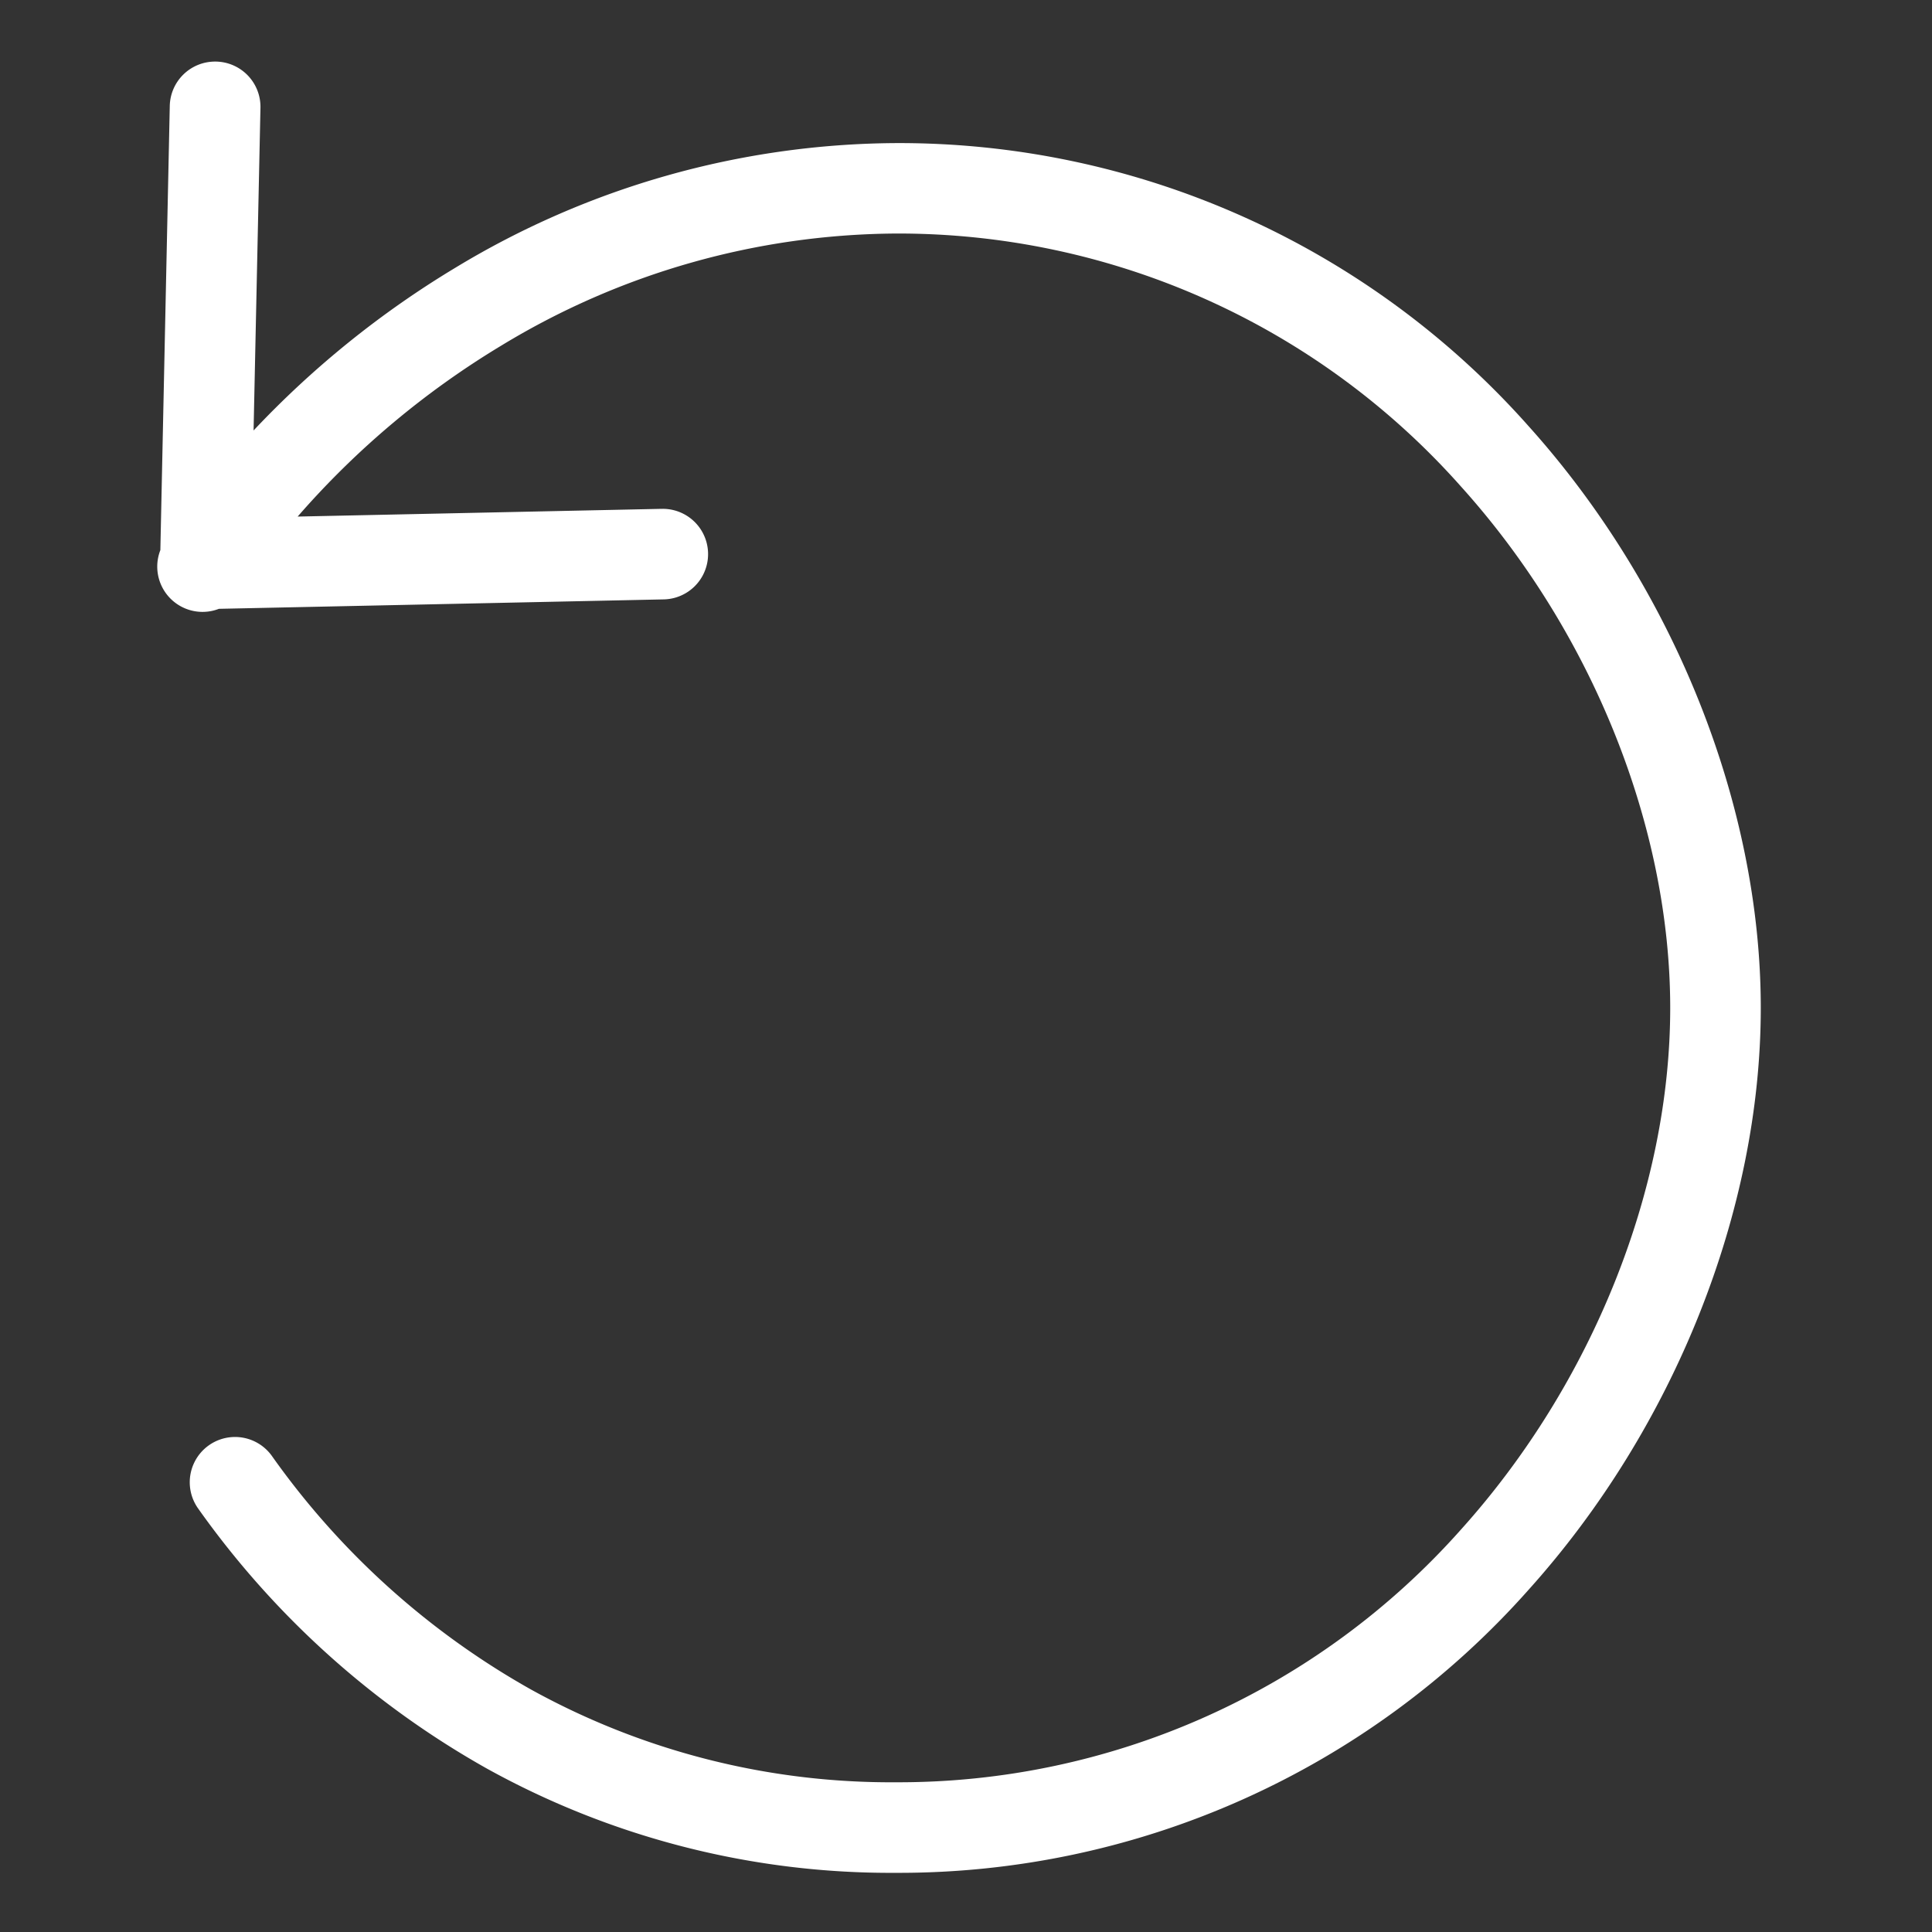 <svg width="16" height="16" fill="none" xmlns="http://www.w3.org/2000/svg"><rect width="100%" height="100%" fill="#333333" stroke="none"/><path d="M7.42 1.185a7.111 7.111 0 00-3.65 1.033A7.856 7.856 0 002.1 3.565L2.157.893A.375.375 0 001.79.51h-.01a.375.375 0 00-.374.367l-.078 3.679a.375.375 0 00.485.486l3.68-.078a.375.375 0 10-.008-.75h-.008l-3.012.064a7.084 7.084 0 011.69-1.418 6.36 6.36 0 013.266-.926A6.23 6.23 0 0112.1 4.03c1.085 1.204 1.732 2.818 1.732 4.317 0 1.5-.647 3.113-1.731 4.318A6.229 6.229 0 017.42 14.76a6.162 6.162 0 01-3.024-.769 6.573 6.573 0 01-2.144-1.933.375.375 0 10-.611.435 7.329 7.329 0 002.392 2.154 6.902 6.902 0 003.387.863 6.97 6.97 0 005.238-2.343c1.205-1.339 1.924-3.14 1.924-4.82 0-1.679-.72-3.48-1.924-4.819A6.97 6.97 0 007.42 1.185z" fill="#fff"/></svg>